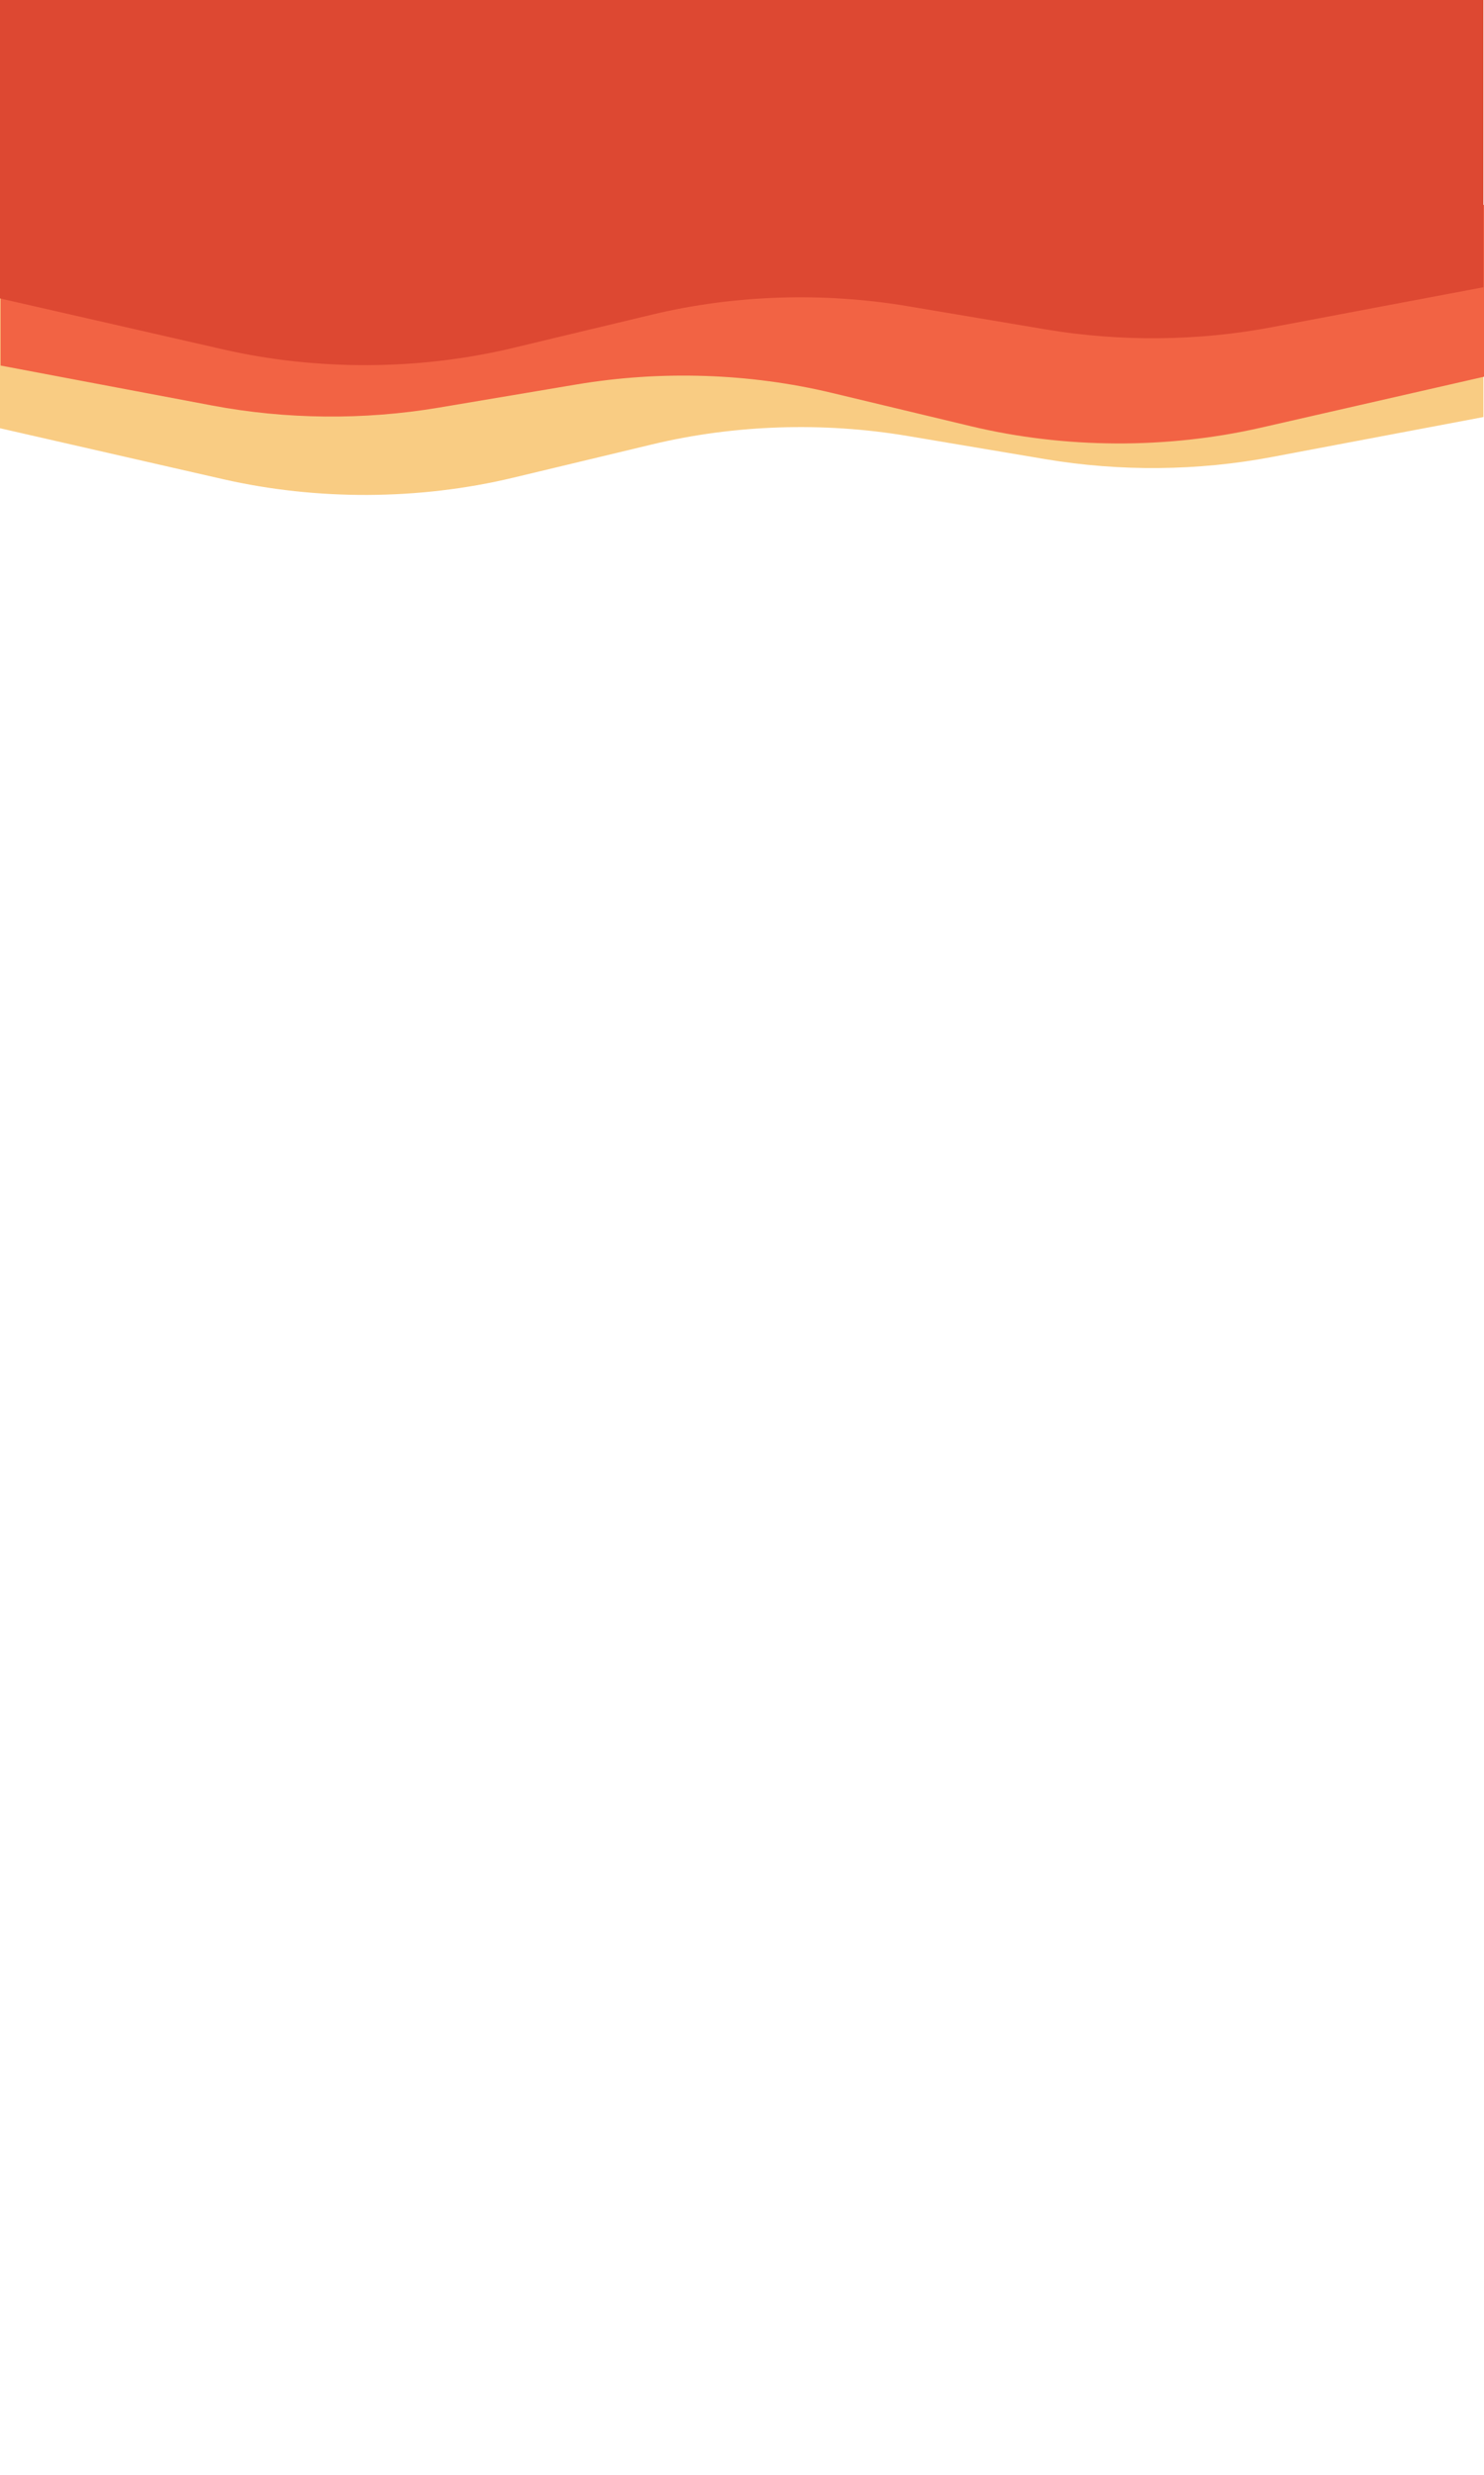 <?xml version="1.0" encoding="UTF-8"?>
<svg id="a" data-name="Layer 4" xmlns="http://www.w3.org/2000/svg" viewBox="0 0 600 1000.03">
  <path d="m599.76,168.52l-85.54,16.15c-29.87,5.64-61.37,5.94-91.47.88l-55.83-9.39c-34.13-5.74-69.98-4.56-103.13,3.38l-56.36,13.5c-37.88,9.07-79.14,9.28-117.21.59L0,173.04v-69.44h599.76v64.92Z" style="fill: #f9cc83;"/>
  <path d="m.24,147.71l85.54,16.15c29.87,5.64,61.37,5.94,91.47.88l55.83-9.39c34.13-5.74,69.98-4.56,103.13,3.38l56.36,13.5c37.88,9.07,79.14,9.28,117.21.59l90.22-20.59v-69.44s-599.76,0-599.76,0v64.92Z" style="fill: #f26344;"/>
  <path d="m599.76,116.07l-85.54,16.15c-29.87,5.64-61.37,5.94-91.47.88l-55.83-9.39c-34.13-5.74-69.98-4.56-103.13,3.38l-56.36,13.5c-37.88,9.07-79.14,9.28-117.21.59L0,120.59V0h599.76v116.07Z" style="fill: #dd4832;"/>
</svg>
